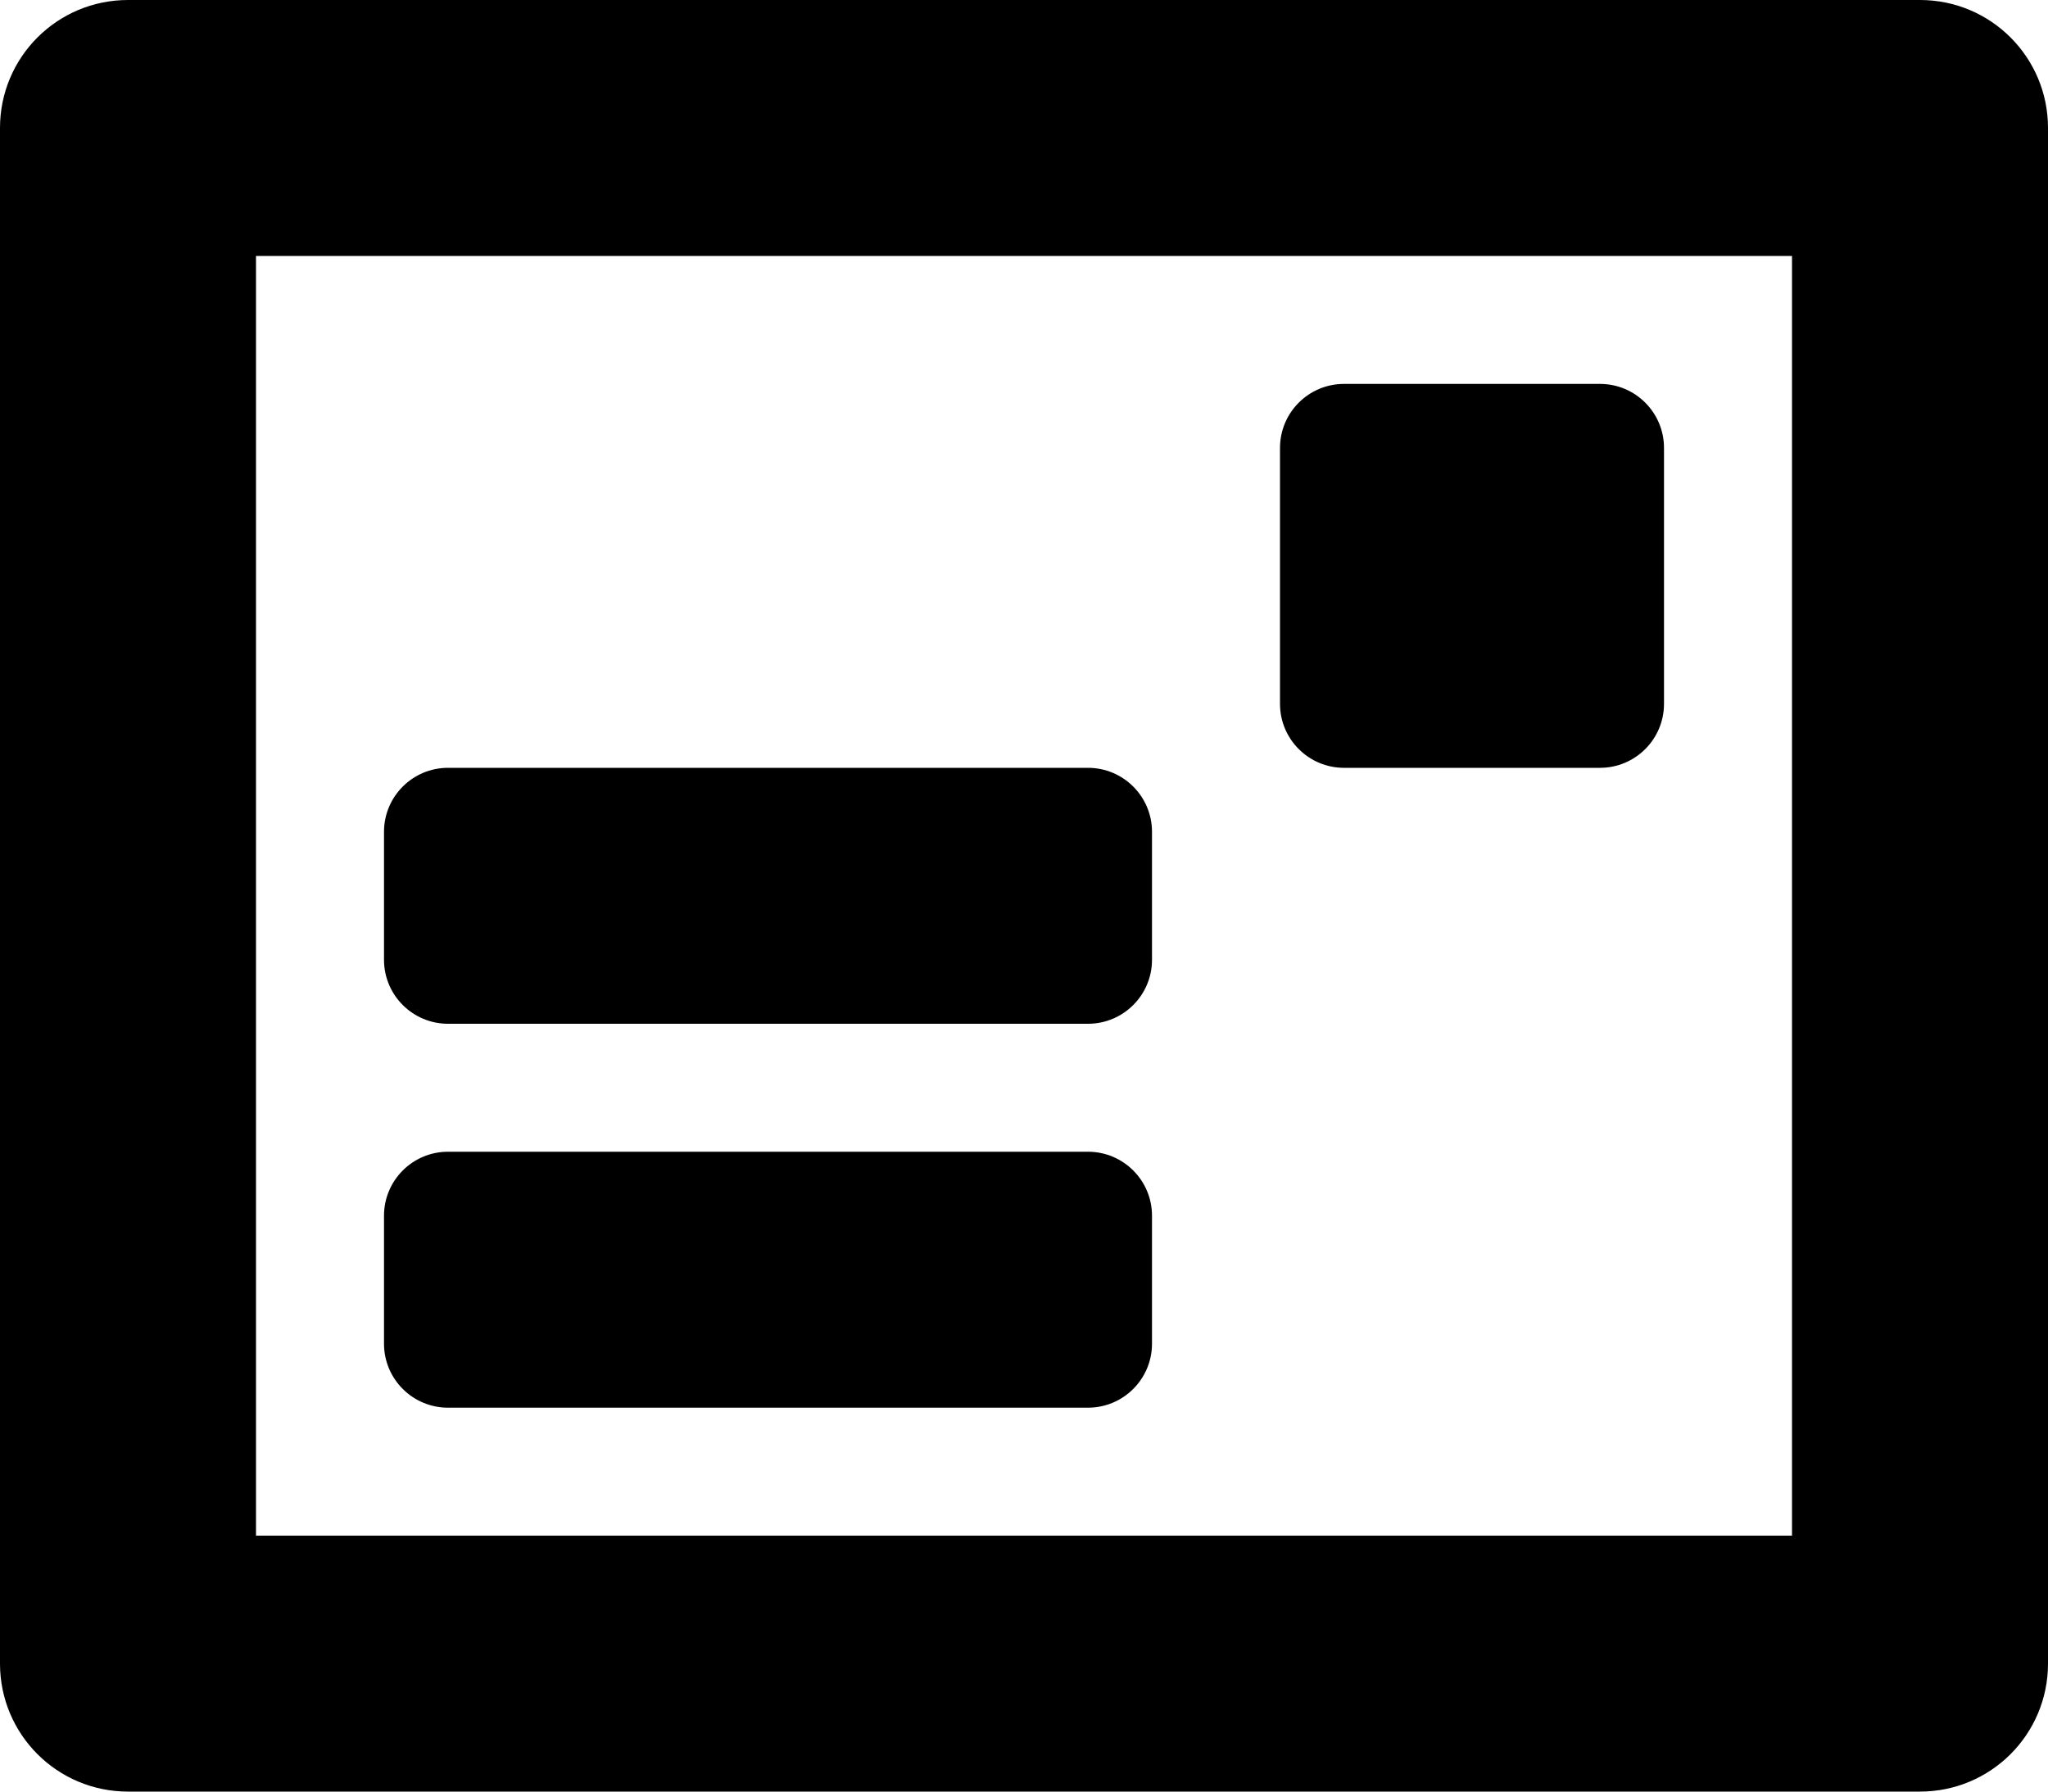 <?xml version="1.0" encoding="iso-8859-1"?>
<!-- Generator: Adobe Illustrator 16.0.0, SVG Export Plug-In . SVG Version: 6.00 Build 0)  -->
<!DOCTYPE svg PUBLIC "-//W3C//DTD SVG 1.1//EN" "http://www.w3.org/Graphics/SVG/1.1/DTD/svg11.dtd">
<svg version="1.1" id="Layer_1" xmlns="http://www.w3.org/2000/svg" xmlns:xlink="http://www.w3.org/1999/xlink" x="0px" y="0px"
	 width="16px" height="14px" viewBox="0 0 16 14" style="enable-background:new 0 0 16 14;" xml:space="preserve">
<g id="Mail_3_x2C__Envelope_3">
	<path style="fill-rule:evenodd;clip-rule:evenodd;" d="M15,0H1C0.447,0,0,0.447,0,1v12c0,0.553,0.447,1,1,1h14c0.553,0,1-0.447,1-1
		V1C16,0.447,15.553,0,15,0z M14,12H2V2h12V12z"/>
	<path style="fill-rule:evenodd;clip-rule:evenodd;" d="M10.5,6h2C12.776,6,13,5.776,13,5.5v-2C13,3.224,12.776,3,12.5,3h-2
		C10.224,3,10,3.224,10,3.5v2C10,5.776,10.224,6,10.5,6z"/>
	<path style="fill-rule:evenodd;clip-rule:evenodd;" d="M3.5,8h5C8.776,8,9,7.776,9,7.5v-1C9,6.224,8.776,6,8.5,6h-5
		C3.224,6,3,6.224,3,6.5v1C3,7.776,3.224,8,3.5,8z"/>
	<path style="fill-rule:evenodd;clip-rule:evenodd;" d="M3.5,11h5C8.776,11,9,10.776,9,10.5v-1C9,9.224,8.776,9,8.5,9h-5
		C3.224,9,3,9.224,3,9.5v1C3,10.776,3.224,11,3.5,11z"/>
</g>
<g>
</g>
<g>
</g>
<g>
</g>
<g>
</g>
<g>
</g>
<g>
</g>
<g>
</g>
<g>
</g>
<g>
</g>
<g>
</g>
<g>
</g>
<g>
</g>
<g>
</g>
<g>
</g>
<g>
</g>
</svg>

